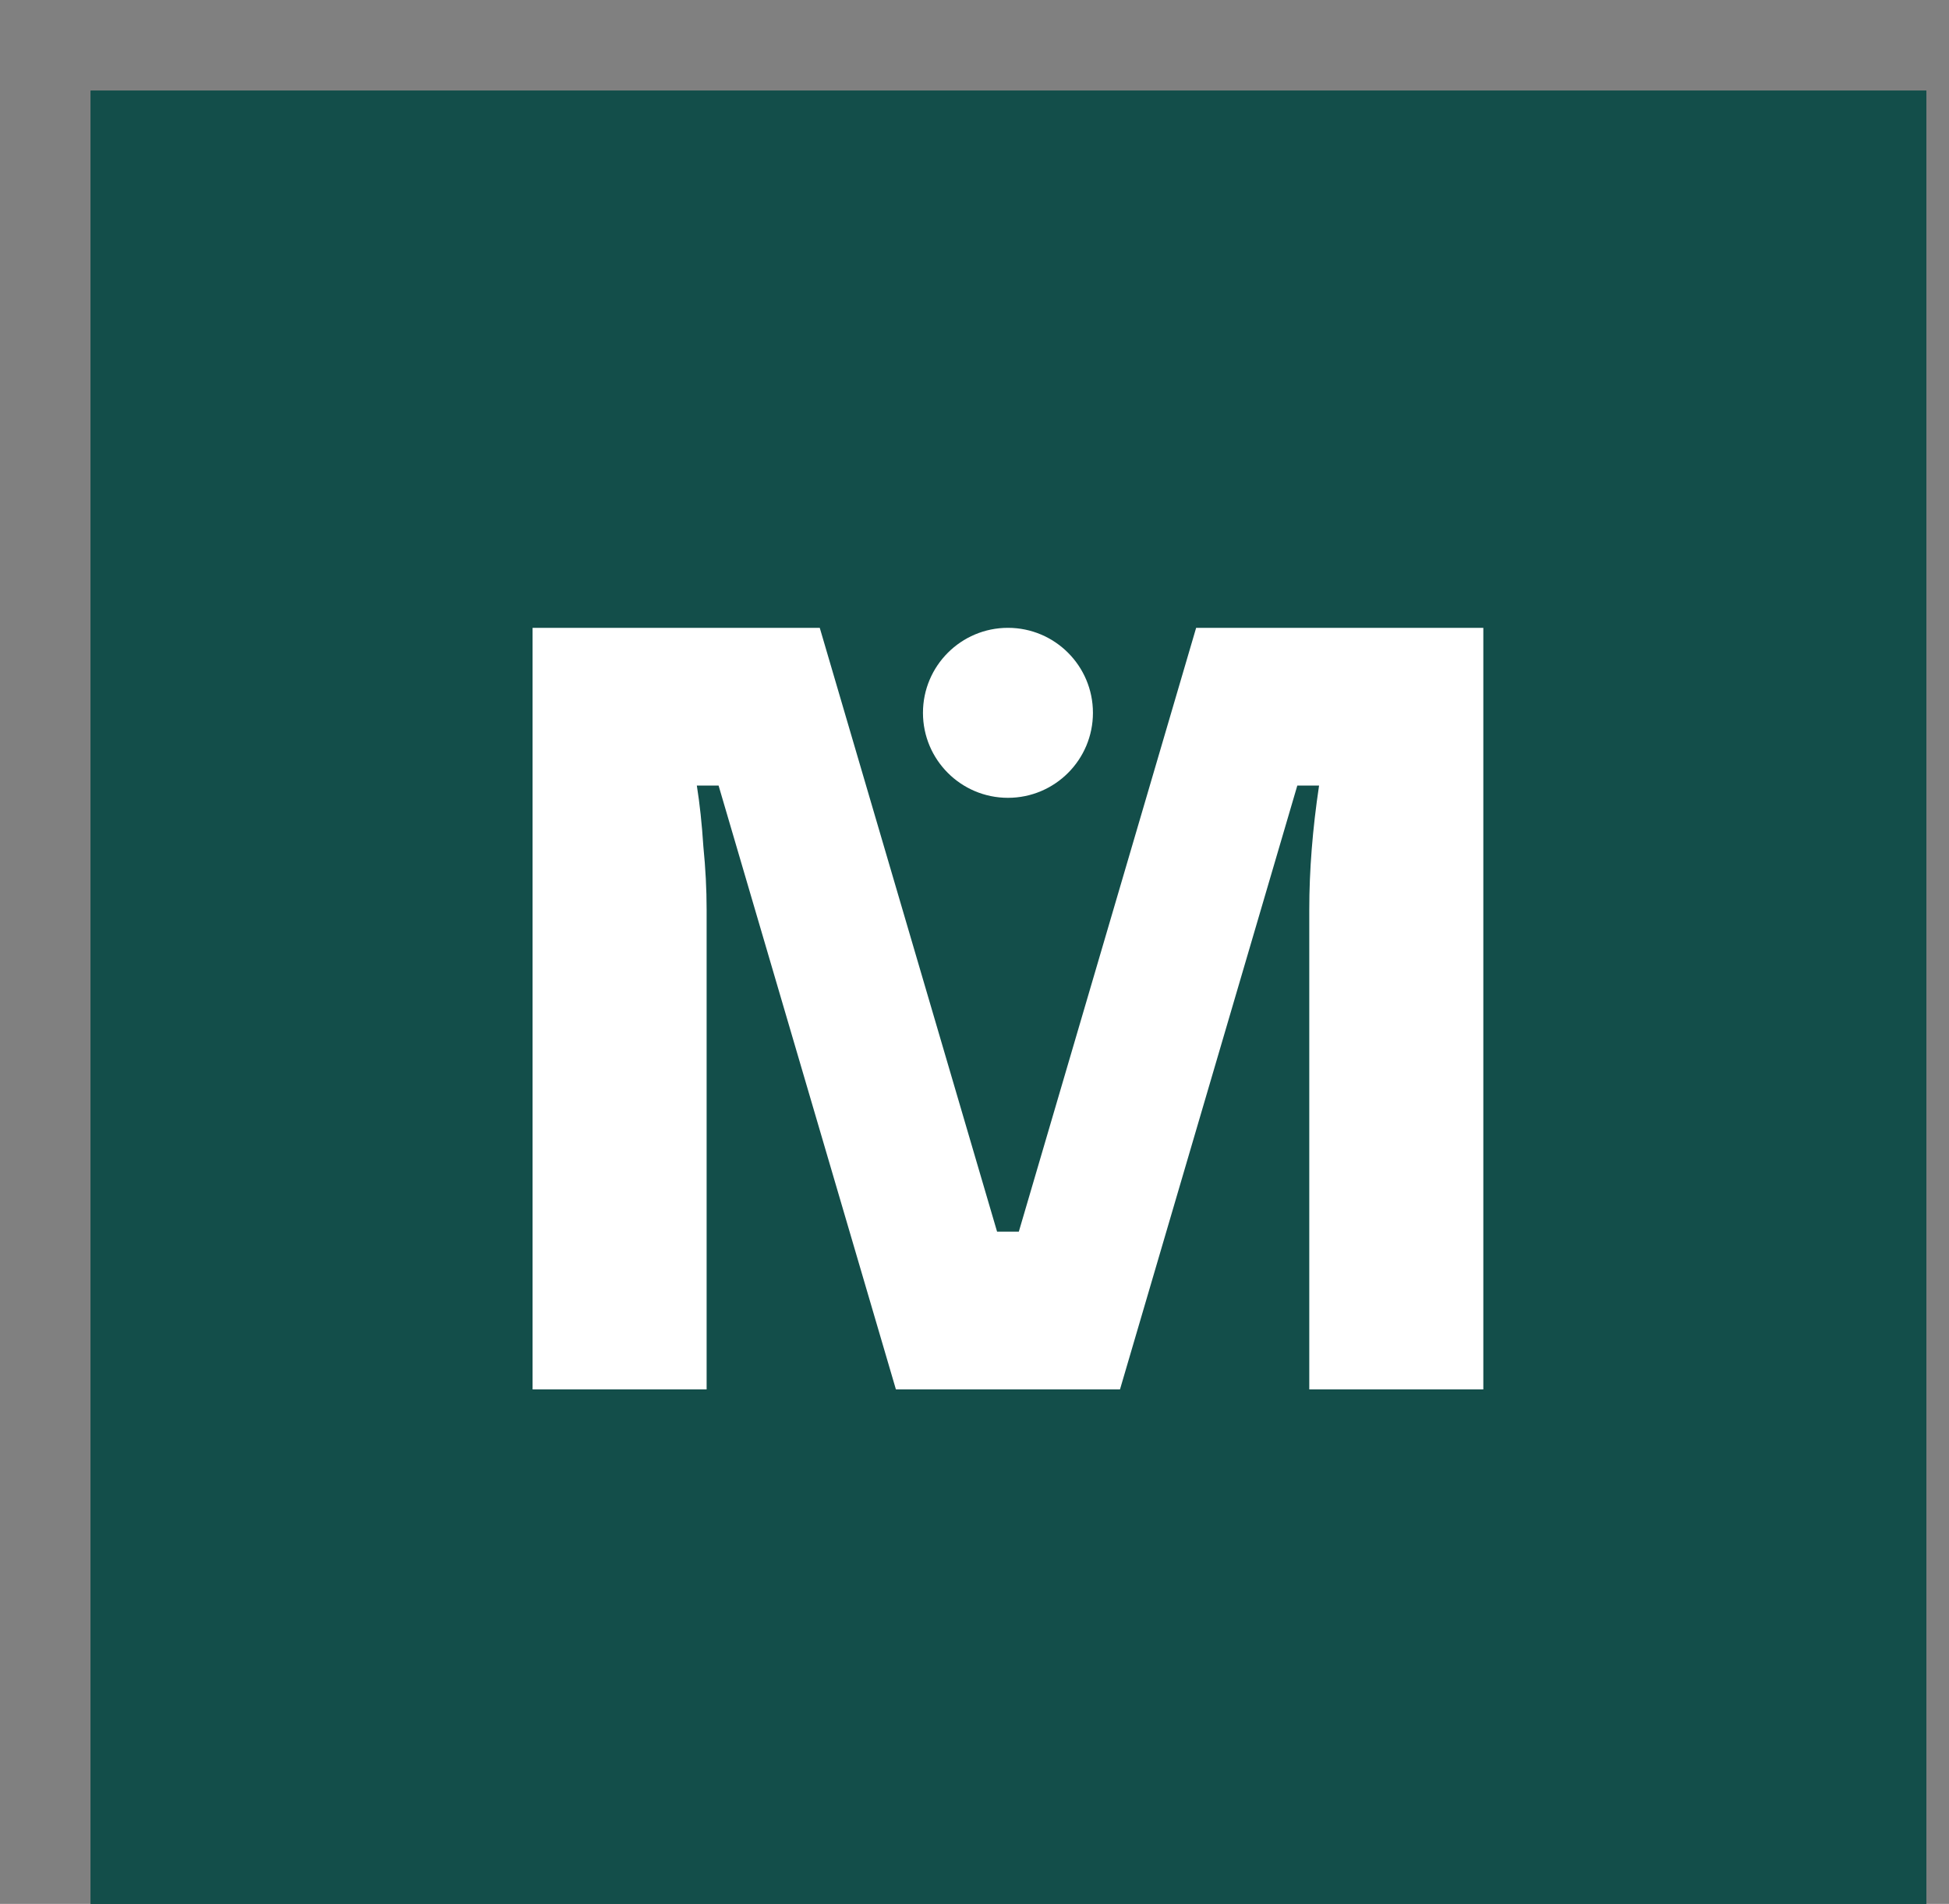 <svg width="43" height="42" viewBox="0 0 43 42" fill="none" xmlns="http://www.w3.org/2000/svg">
    <rect x="0" y="0" width="43" height="42" fill="#808080" stroke="none"/>
    <rect x="2.75" y="2.75" width="39" height="39" fill="white"/>
    <rect x="2.75" y="2.75" width="39" height="39" stroke="#134E4A" stroke-width="1.5"/>
    <path fill-rule="evenodd" clip-rule="evenodd" d="M42.5 2H2V42.5H42.5V2ZM22.478 27.17L26.39 13.85H32.726V30.65H28.886V20.066C28.886 19.202 28.958 18.29 29.102 17.33H28.622L24.71 30.65H19.766L15.854 17.33H15.374C15.438 17.73 15.486 18.178 15.518 18.674C15.566 19.154 15.59 19.618 15.59 20.066V30.65H11.75V13.85H18.086L21.998 27.17H22.478ZM24.113 15.725C24.113 16.761 23.273 17.6 22.238 17.6C21.203 17.6 20.363 16.761 20.363 15.725C20.363 14.69 21.203 13.85 22.238 13.85C23.273 13.85 24.113 14.69 24.113 15.725Z" fill="#134E4A"/>
</svg>